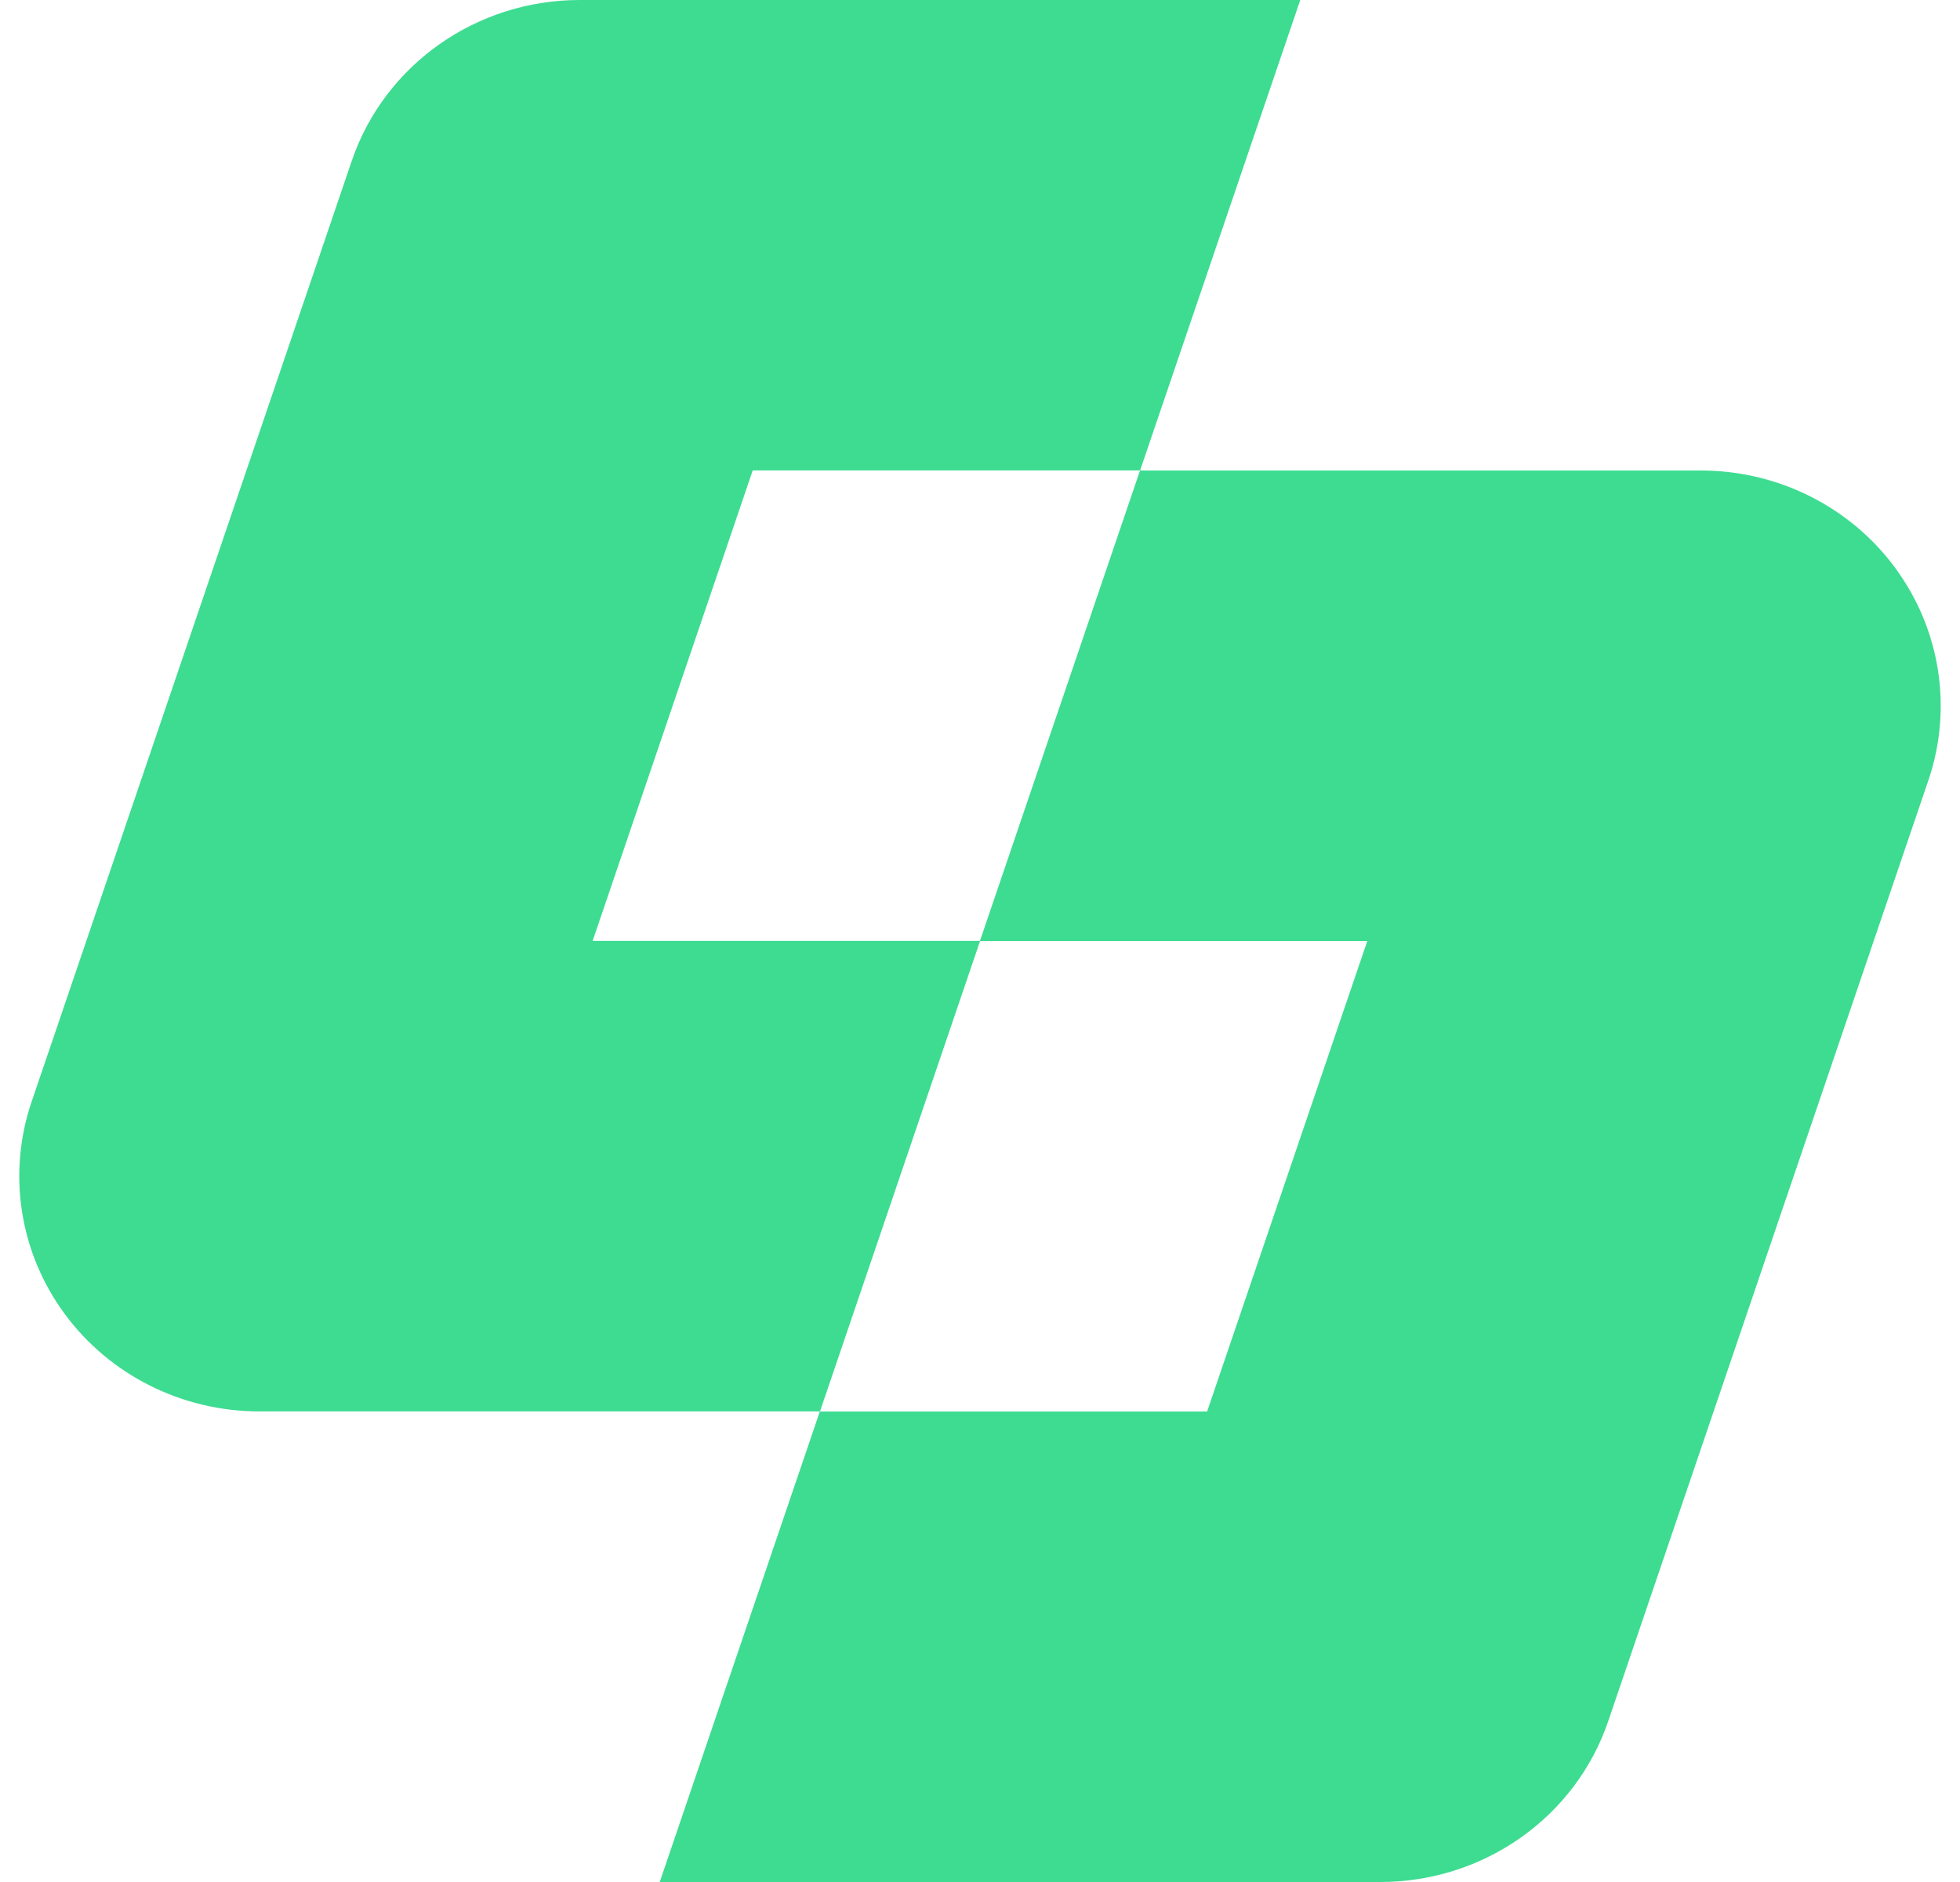 <svg fill="#3DDC91" role="img" viewBox="0 0 25 24" xmlns="http://www.w3.org/2000/svg"><title>Sauce Labs</title><path d="M24.176 7.245c-0.576-0.783-1.5-1.246-2.486-1.245H14.541L12.499 12h4.941l-2.043 6H10.457l-2.042 6h9.191c1.319 0 2.49-0.826 2.907-2.051L24.597 9.95c0.311-0.915 0.155-1.921-0.421-2.704Zm-13.719 4.754H7.559l2.042-6h4.941l2.043-5.999H7.394c-1.319 0-2.49 0.826-2.907 2.051L0.403 14.05c-0.311 0.915-0.155 1.921 0.421 2.704 0.576 0.783 1.5 1.245 2.486 1.245h7.149l2.042-6H10.459z"/></svg>